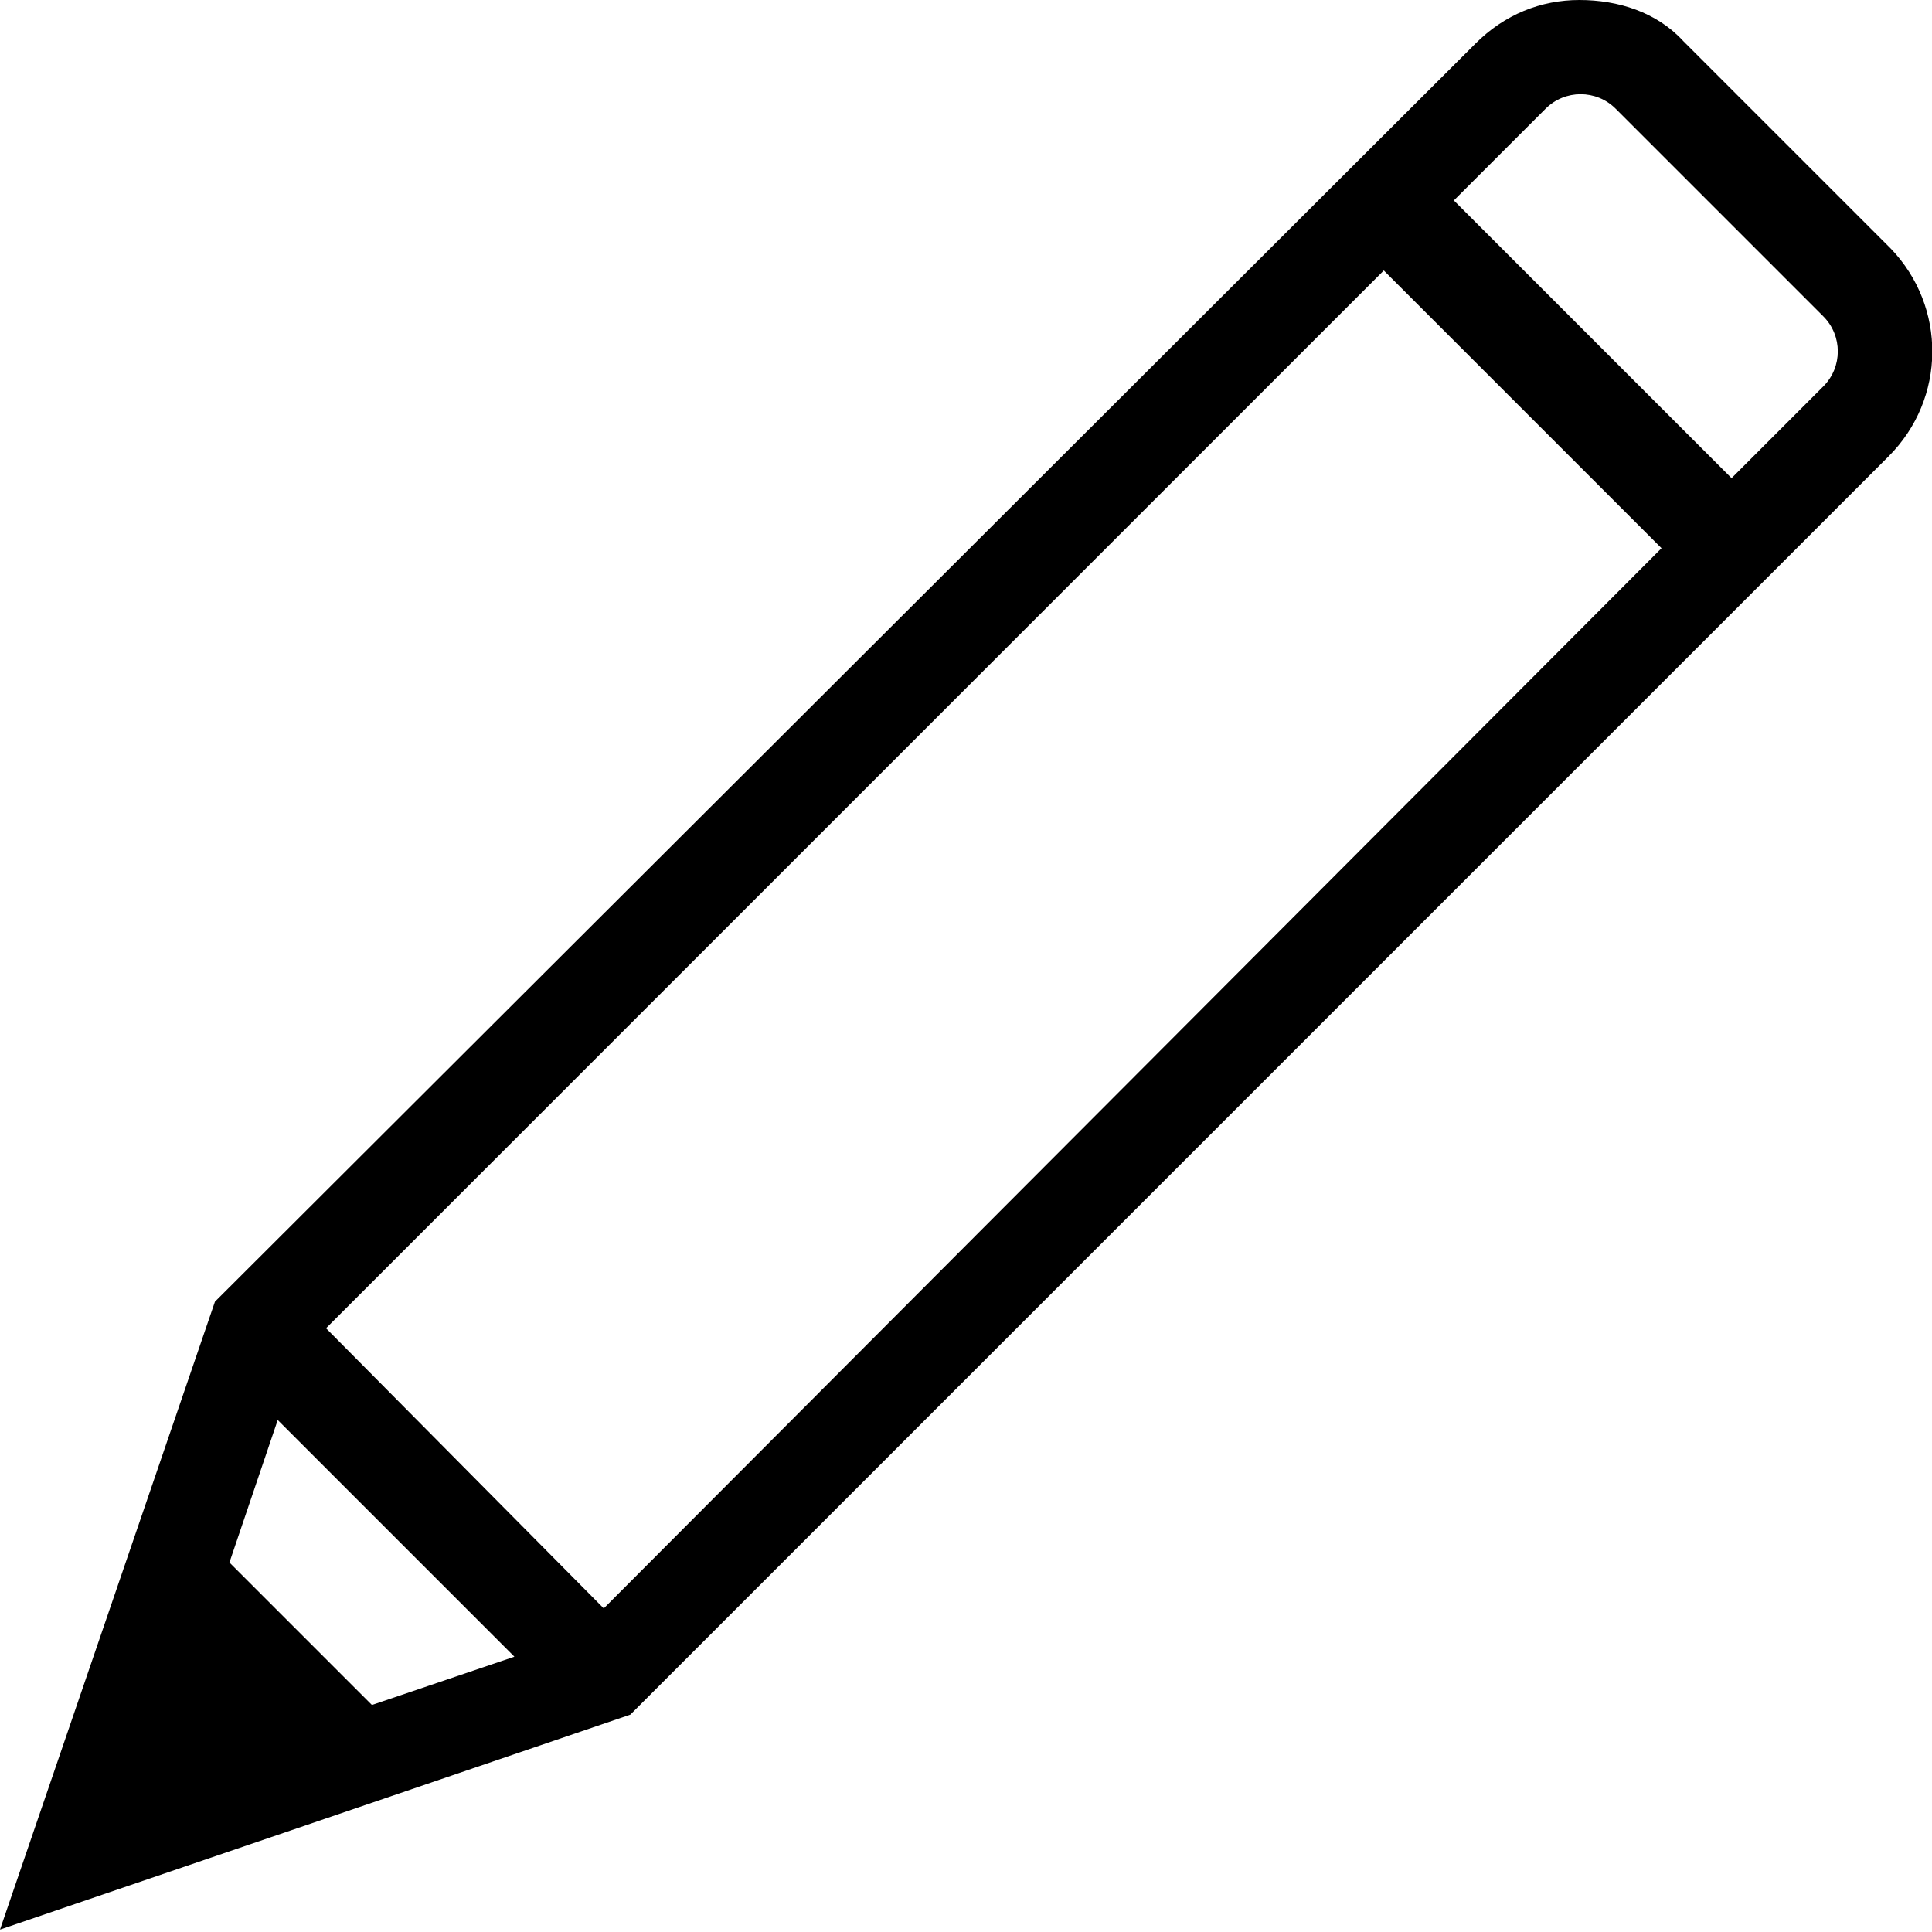 <?xml version="1.0" encoding="utf-8"?>
<!-- Generator: Adobe Illustrator 19.1.1, SVG Export Plug-In . SVG Version: 6.00 Build 0)  -->
<svg version="1.1" id="Calque_1" xmlns="http://www.w3.org/2000/svg" xmlns:xlink="http://www.w3.org/1999/xlink" x="0px" y="0px"
	 viewBox="0 0 80 80" style="enable-background:new 0 0 80 80;" xml:space="preserve">
<path d="M78.3,10.3l-8.6-8.6C68.6,0.5,67,0,65.4,0c-1.6,0-3.1,0.6-4.3,1.8L8.9,53.9L0,79.9l26.1-8.9l52.1-52.1
	C80.6,16.5,80.6,12.7,78.3,10.3z M9.5,64.7l2-5.9l9.8,9.8l-5.9,2L9.5,64.7z M13.5,55l43.8-43.8l11.5,11.5L25,66.6L13.5,55z M75.5,16
	l-3.8,3.8L60.2,8.3L64,4.5c0.8-0.8,2.1-0.8,2.9,0l8.6,8.6C76.3,13.9,76.3,15.2,75.5,16z"/>
</svg>
